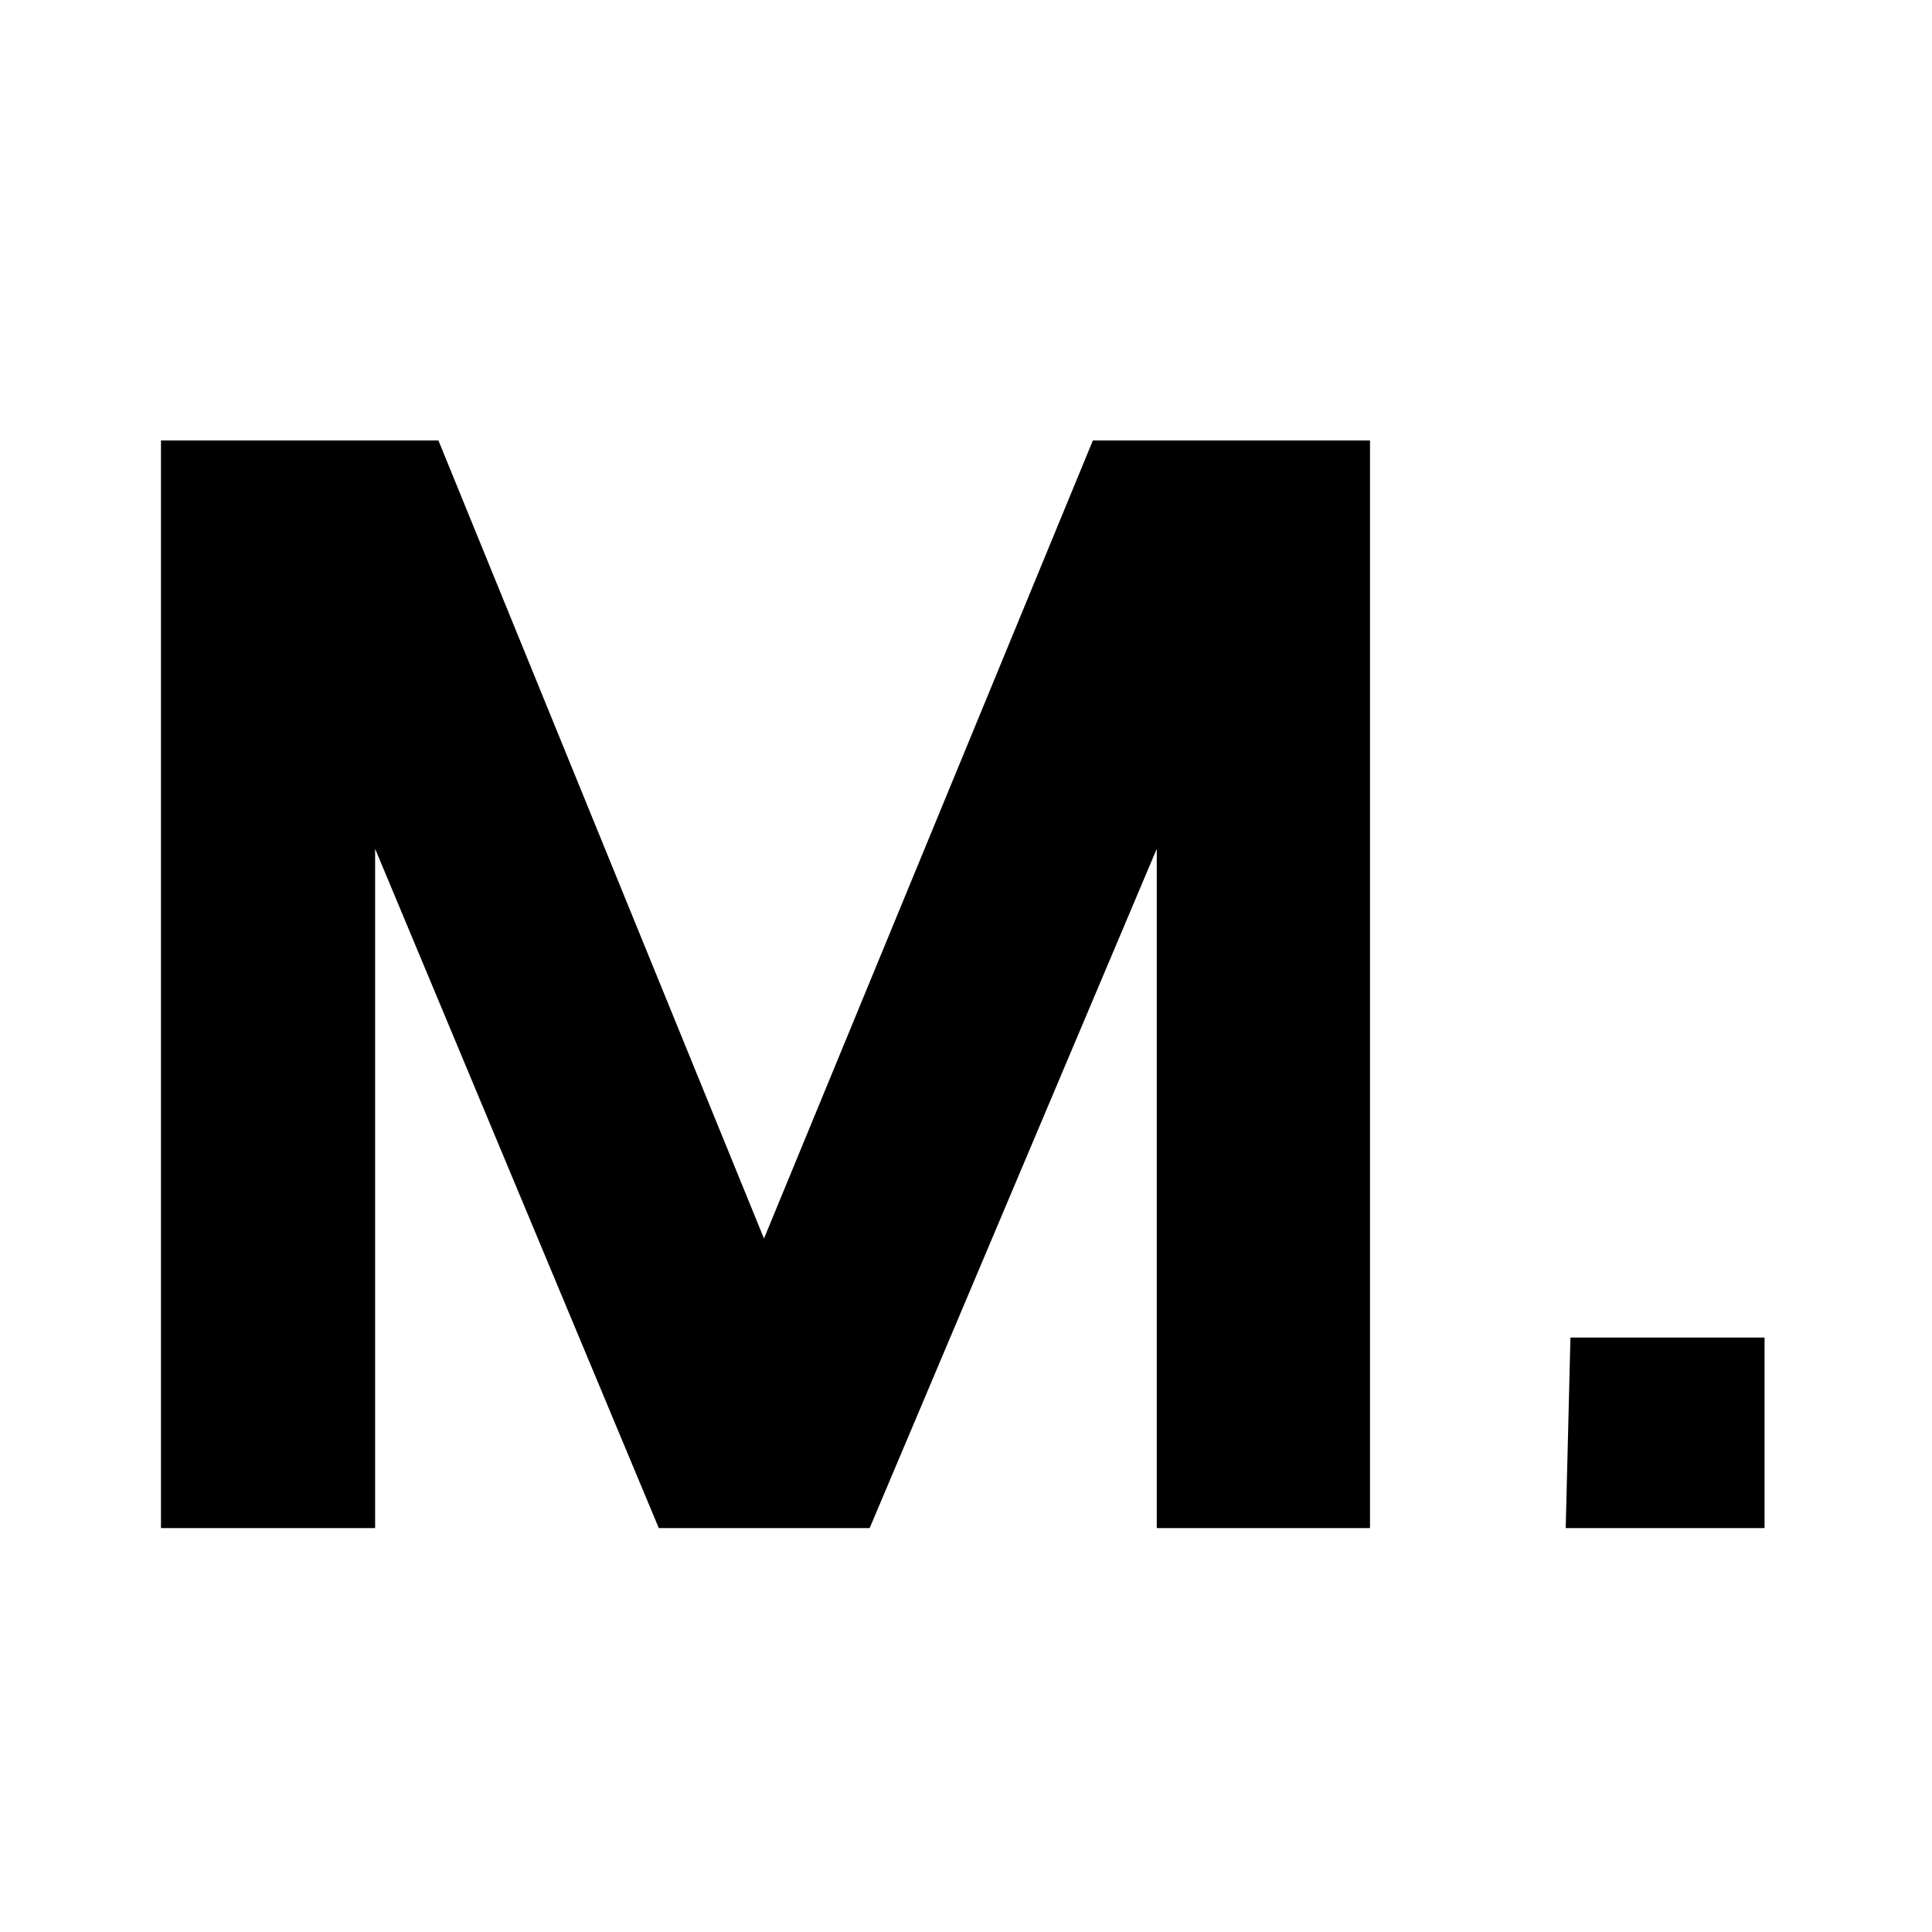 <svg width="100%" height="100%" viewBox="0 0 40 40" version="1.1" xmlns="http://www.w3.org/2000/svg" xmlns:xlink="http://www.w3.org/1999/xlink" xml:space="preserve" xmlns:serif="http://www.serif.com/" style="fill-rule:evenodd;clip-rule:evenodd;stroke-linejoin:round;stroke-miterlimit:2;">
    <g id="Artboard1" transform="matrix(0.449,0,0,0.807,-109.996,-149.81)">
        <rect x="244.713" y="185.64" width="88.99" height="49.567" style="fill:none;"/>
        <g transform="matrix(2.225,0,0,1.239,244.713,185.64)">
            <path d="M3.456,31.64L3.456,9.119L9.206,9.119L15.953,25.644L22.769,9.119L28.512,9.119L28.512,31.64L24.093,31.64L24.093,17.574L18.143,31.64L13.773,31.64L7.894,17.574L7.894,31.64L3.456,31.64ZM32.666,27.695L32.568,31.64L36.689,31.64L36.689,27.695L32.666,27.695Z"/>
        </g>
    </g>
</svg>
